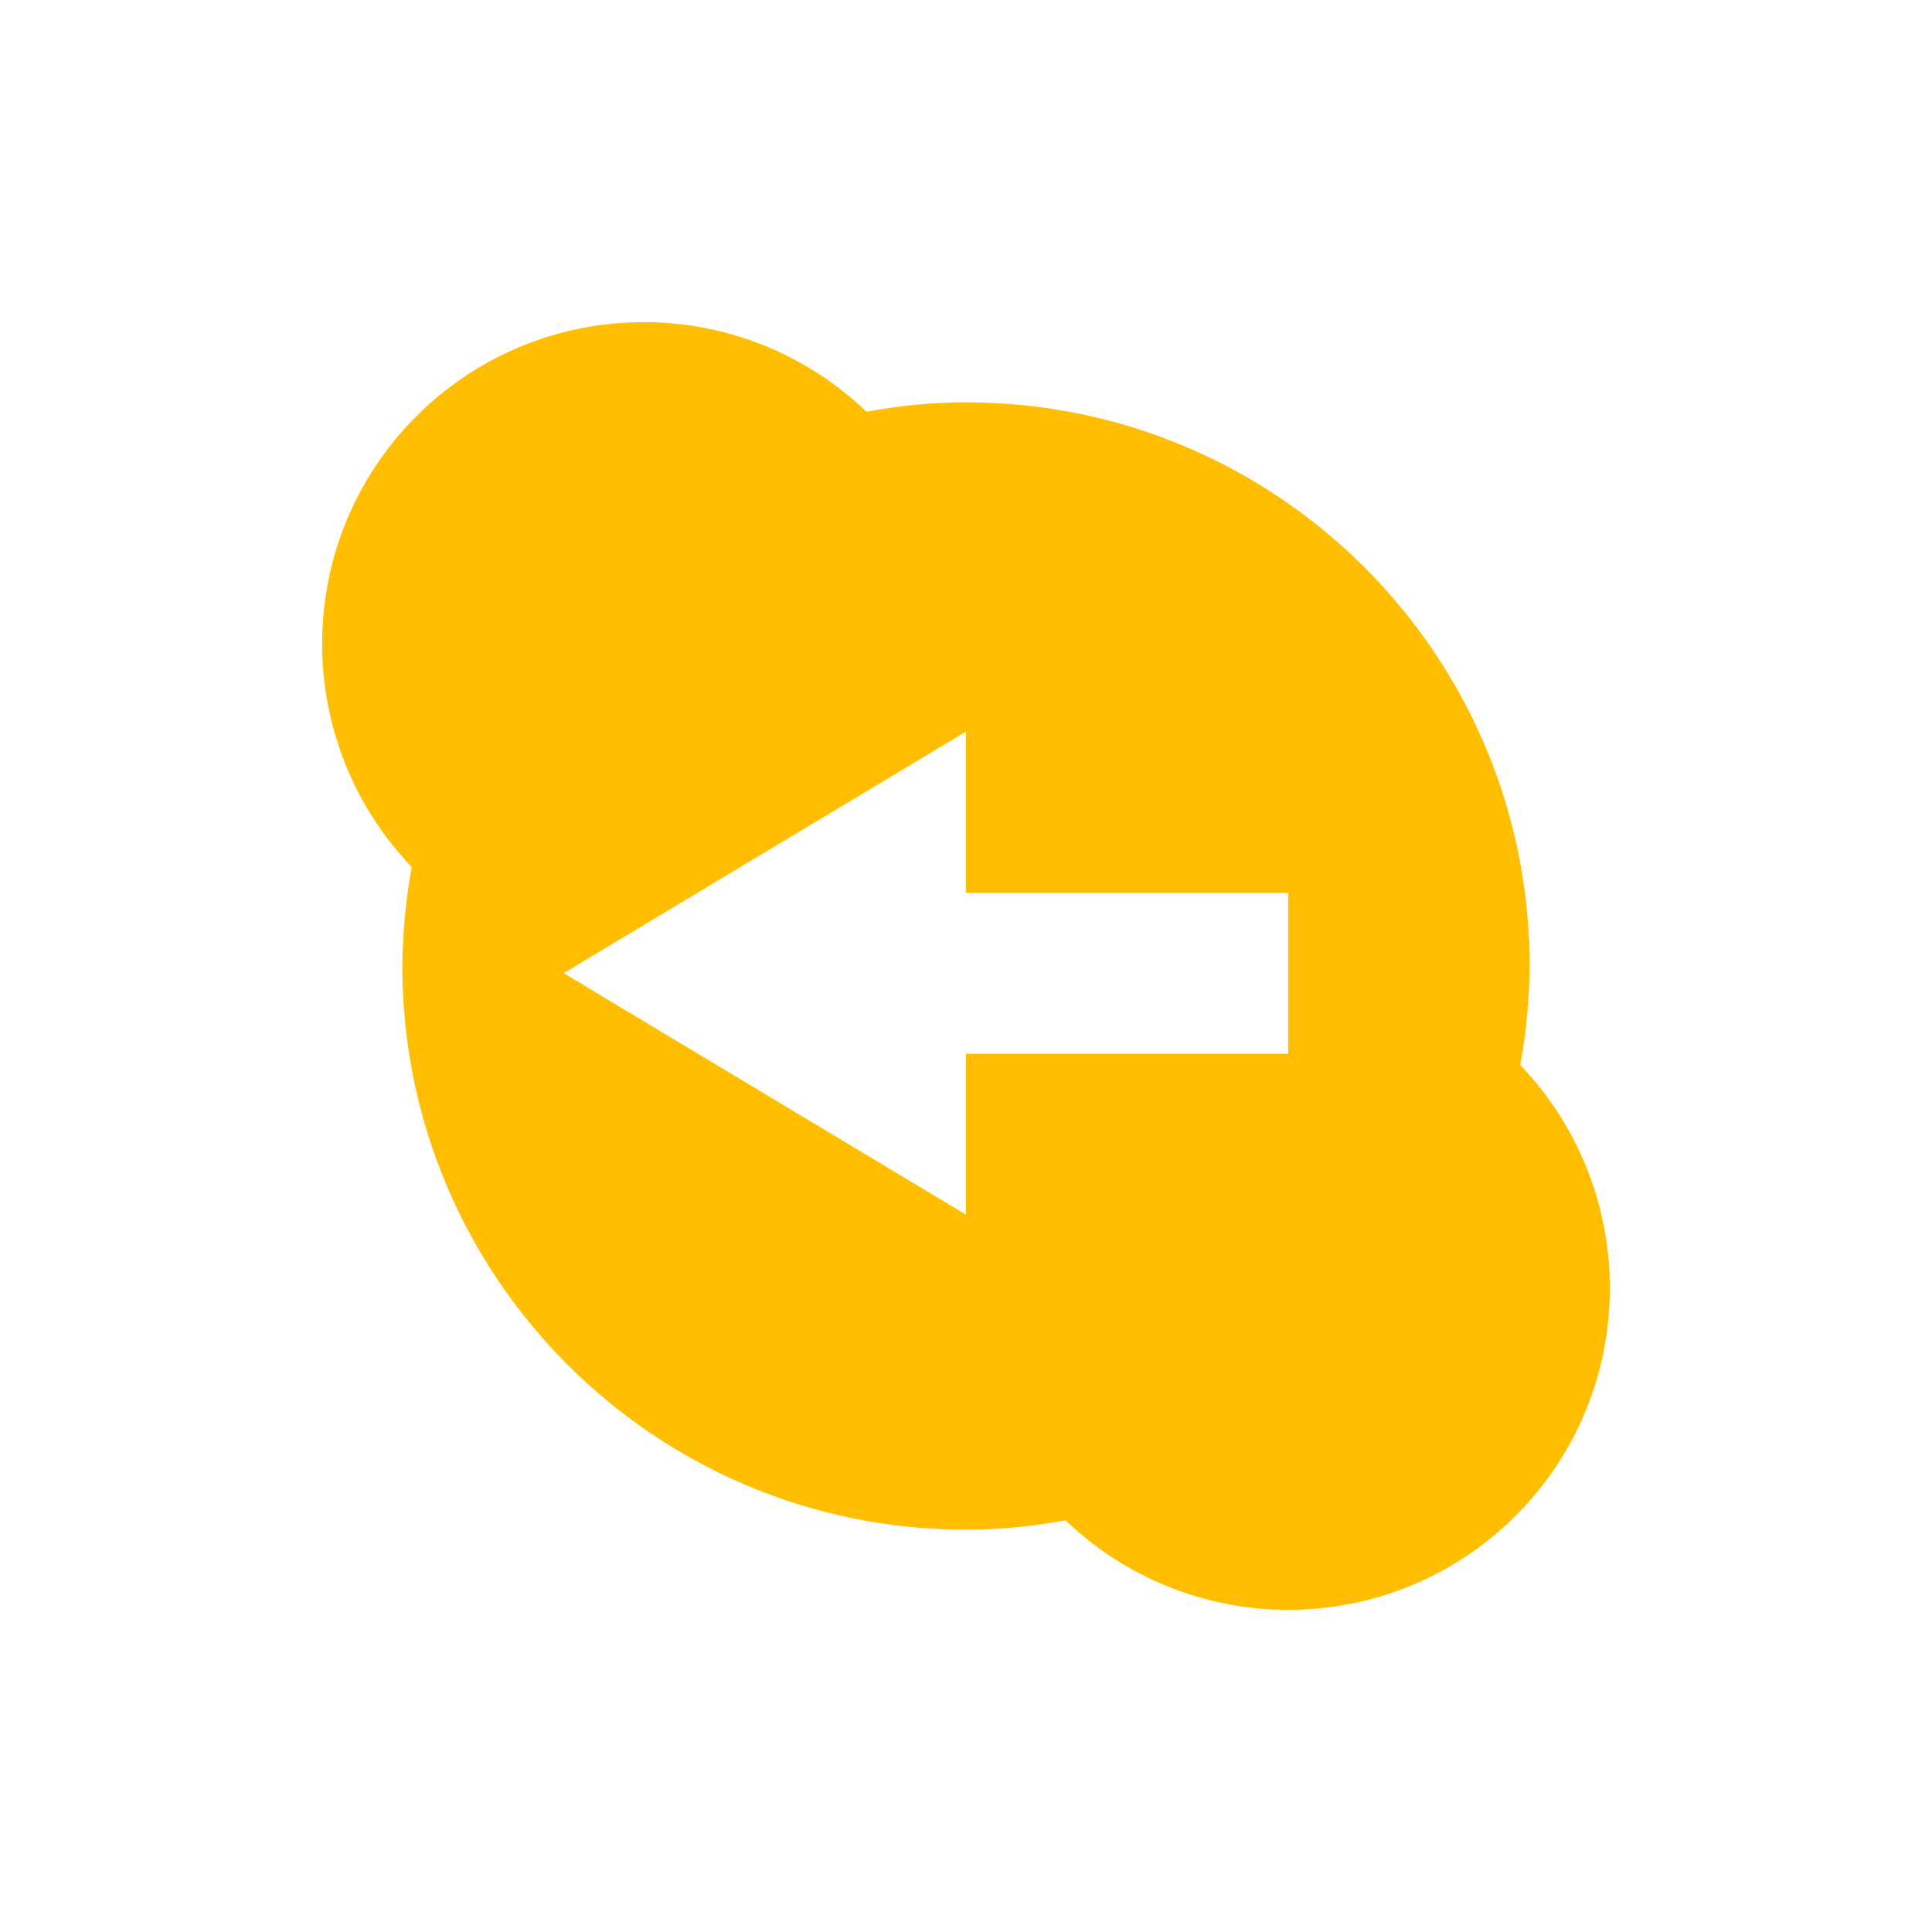<svg xmlns="http://www.w3.org/2000/svg" xmlns:xlink="http://www.w3.org/1999/xlink" width="16" height="16" viewBox="0 0 16 16" version="1.1">
<g id="surface1">
<path style=" stroke:none;fill-rule:nonzero;fill:rgb(100%,74.902%,0%);fill-opacity:1;" d="M 5.332 2.668 C 3.859 2.668 2.668 3.859 2.668 5.332 C 2.668 6.023 2.934 6.684 3.41 7.18 C 3.359 7.449 3.336 7.727 3.332 8 C 3.332 10.578 5.422 12.668 8 12.668 C 8.277 12.668 8.555 12.641 8.824 12.59 C 9.32 13.066 9.98 13.332 10.668 13.332 C 12.141 13.332 13.332 12.141 13.332 10.668 C 13.332 9.977 13.066 9.316 12.59 8.82 C 12.641 8.551 12.664 8.273 12.668 8 C 12.668 5.422 10.578 3.332 8 3.332 C 7.723 3.332 7.445 3.359 7.176 3.41 C 6.68 2.934 6.02 2.668 5.332 2.668 Z M 8 6.059 L 8 7.395 L 10.668 7.395 L 10.668 8.727 L 8 8.727 L 8 10.059 L 4.668 8.059 Z M 8 6.059 "/>
</g>
</svg>
